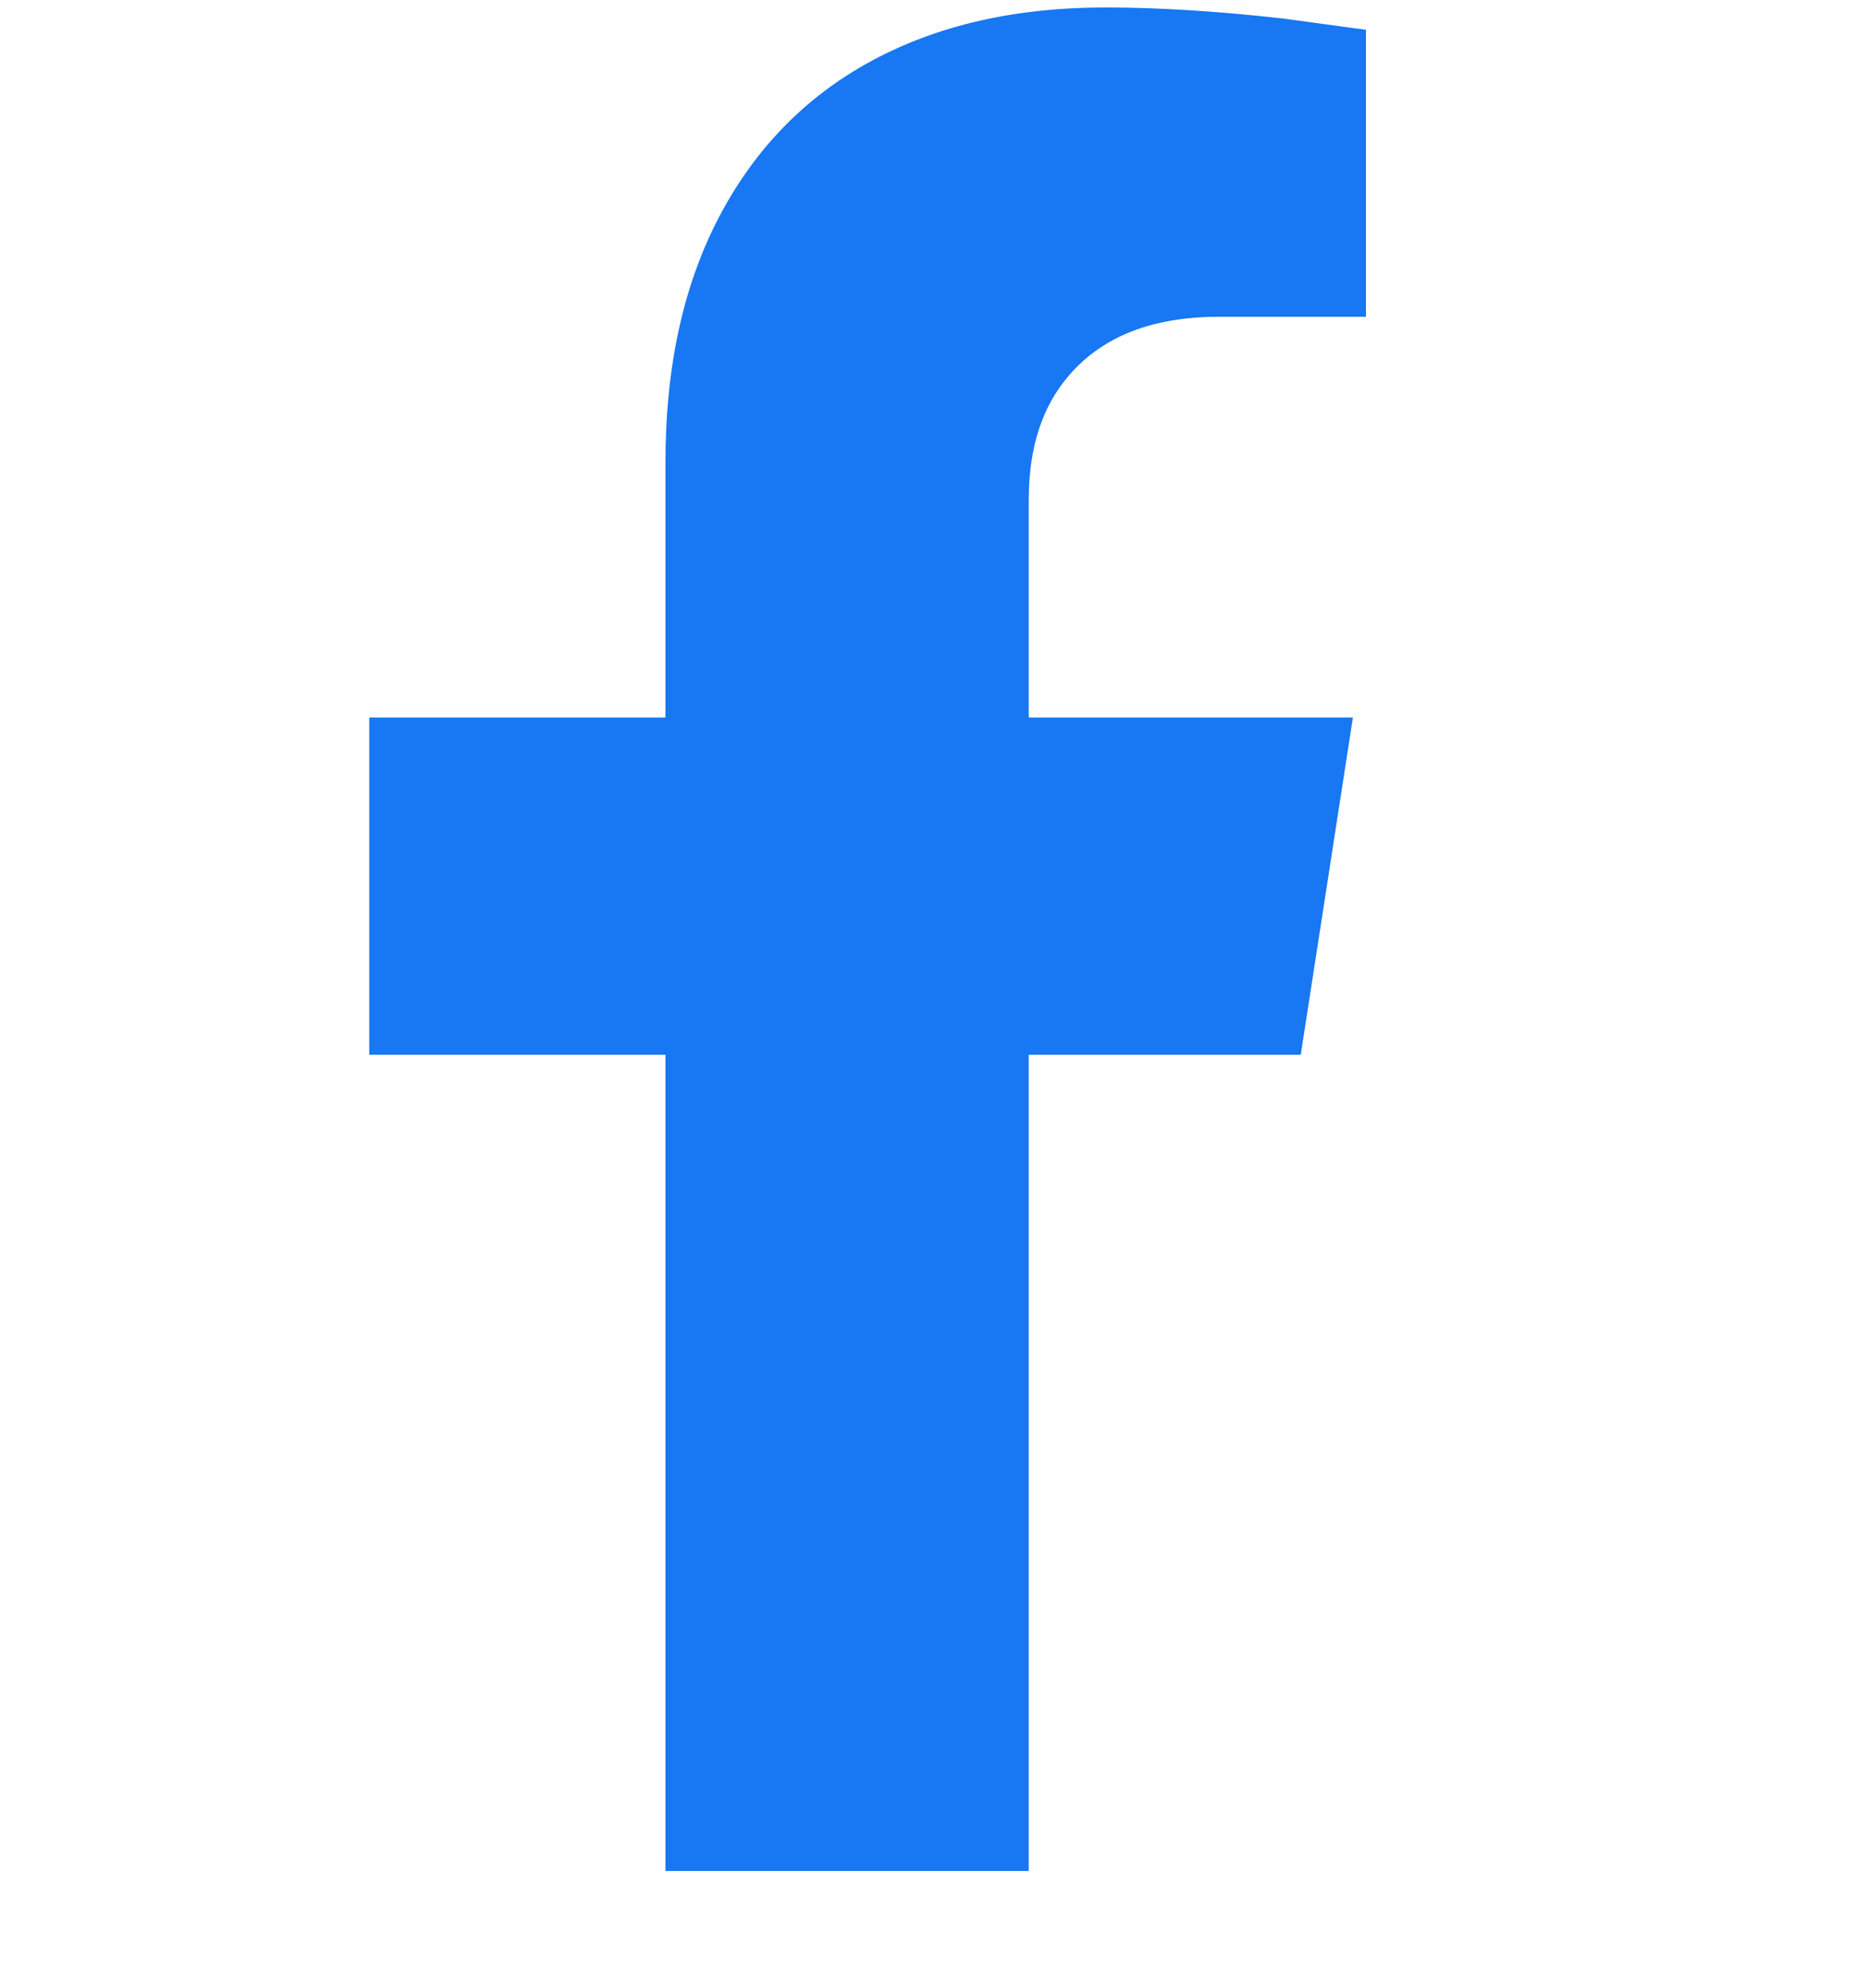<svg width="15" height="16" viewBox="0 0 15 16" fill="none" xmlns="http://www.w3.org/2000/svg">
<g clip-path="url(#clip0_6314_2628)">
<path d="M10.473 8.49L10.893 5.775H8.283V4.02C8.283 3.6 8.393 3.265 8.613 3.015C8.883 2.705 9.283 2.55 9.813 2.55H10.998V0.24L10.338 0.15C9.808 0.09 9.328 0.06 8.898 0.06C8.178 0.06 7.553 0.202 7.023 0.487C6.493 0.772 6.083 1.19 5.793 1.74C5.503 2.29 5.358 2.95 5.358 3.72V5.775H2.973V8.49H5.358V15.06H8.283V8.49H10.473Z" fill="#1877F2"/>
</g>
<defs>
<clipPath id="clip0_6314_2628">
<rect width="15" height="15" fill="white" transform="matrix(1 0 0 -1 0 15.06)"/>
</clipPath>
</defs>
</svg>
